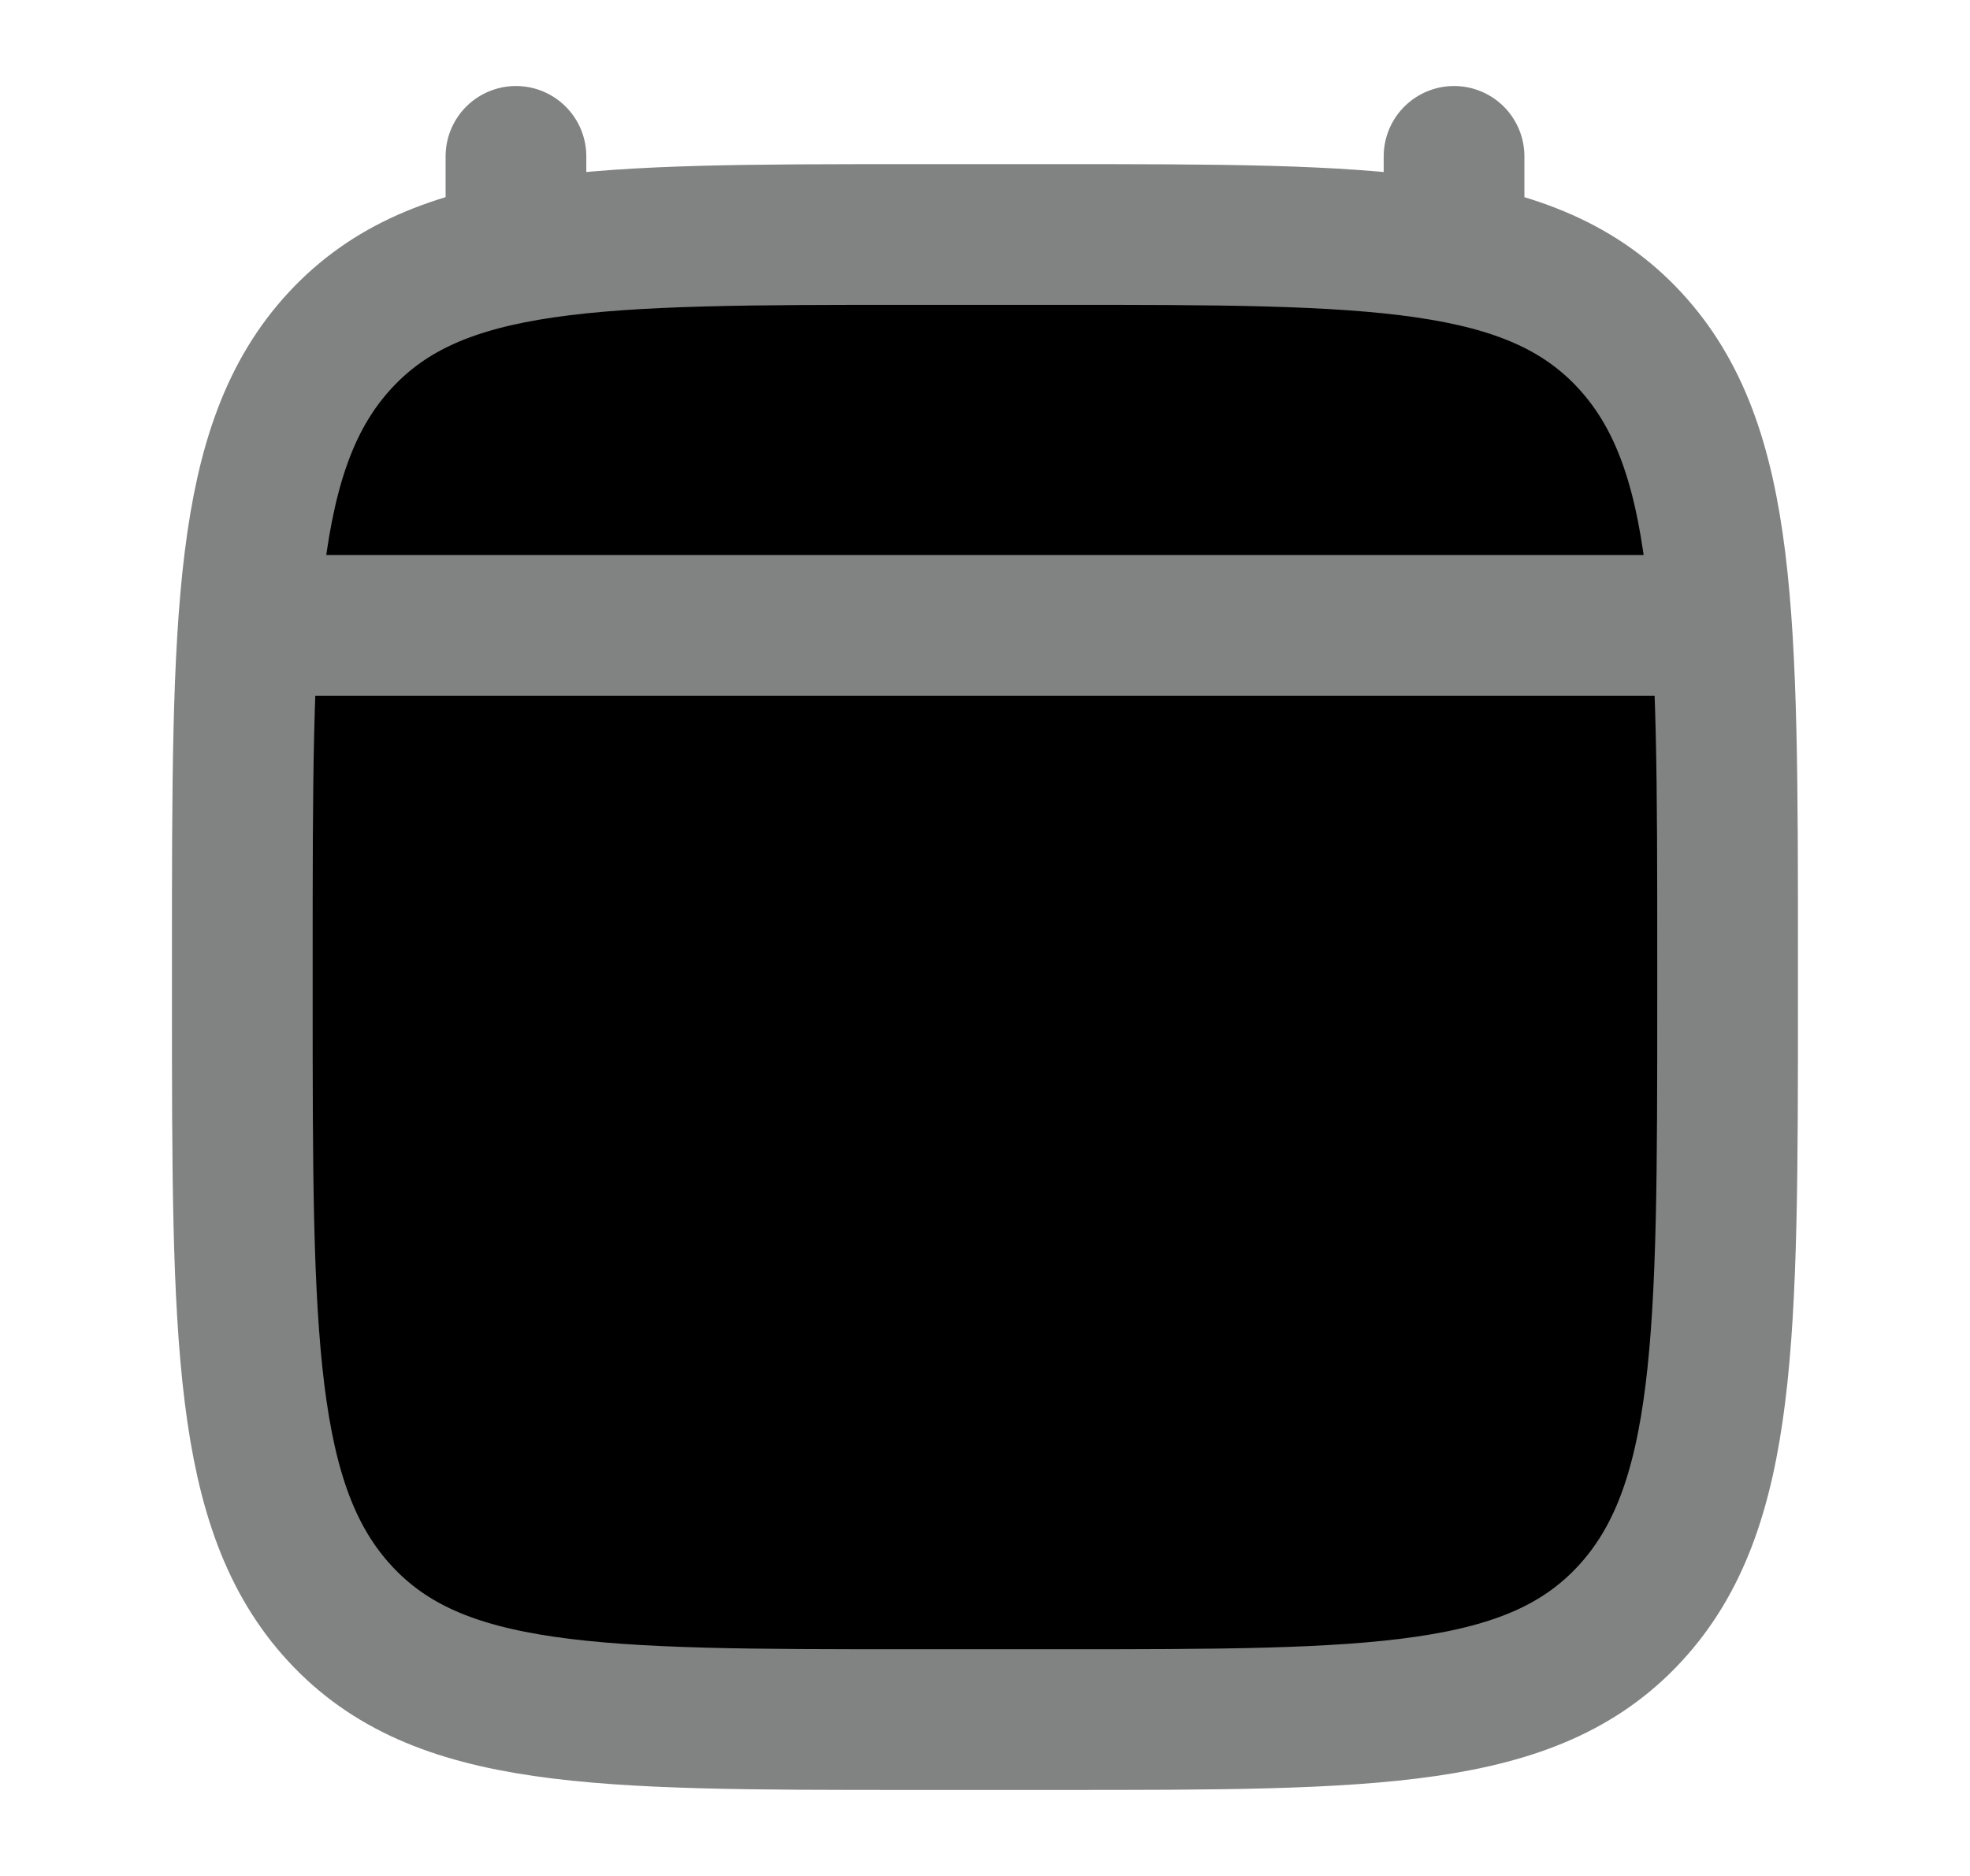 <svg width="21" height="20" viewBox="0 0 21 20" fill="current" xmlns="http://www.w3.org/2000/svg">
<path d="M9.666 10.833H13.833M7.166 10.833H7.173M11.333 14.166H7.166M13.833 14.166H13.825" stroke="#818282" stroke-width="1.5" stroke-linecap="round" stroke-linejoin="round"/>
<path d="M15.5 1.667V3.333M5.5 1.667V3.333" stroke="#818282" stroke-width="1.5" stroke-linecap="round" stroke-linejoin="round"/>
<path d="M2.583 10.203C2.583 6.572 2.583 4.756 3.626 3.628C4.67 2.5 6.349 2.5 9.708 2.5H11.291C14.65 2.5 16.329 2.5 17.373 3.628C18.416 4.756 18.416 6.572 18.416 10.203V10.631C18.416 14.262 18.416 16.077 17.373 17.205C16.329 18.333 14.65 18.333 11.291 18.333H9.708C6.349 18.333 4.67 18.333 3.626 17.205C2.583 16.077 2.583 14.262 2.583 10.631V10.203Z" stroke="#818282" stroke-width="1.5" stroke-linecap="round" stroke-linejoin="round"/>
<path d="M3 6.667H18" stroke="#818282" stroke-width="1.5" stroke-linecap="round" stroke-linejoin="round"/>
</svg>
